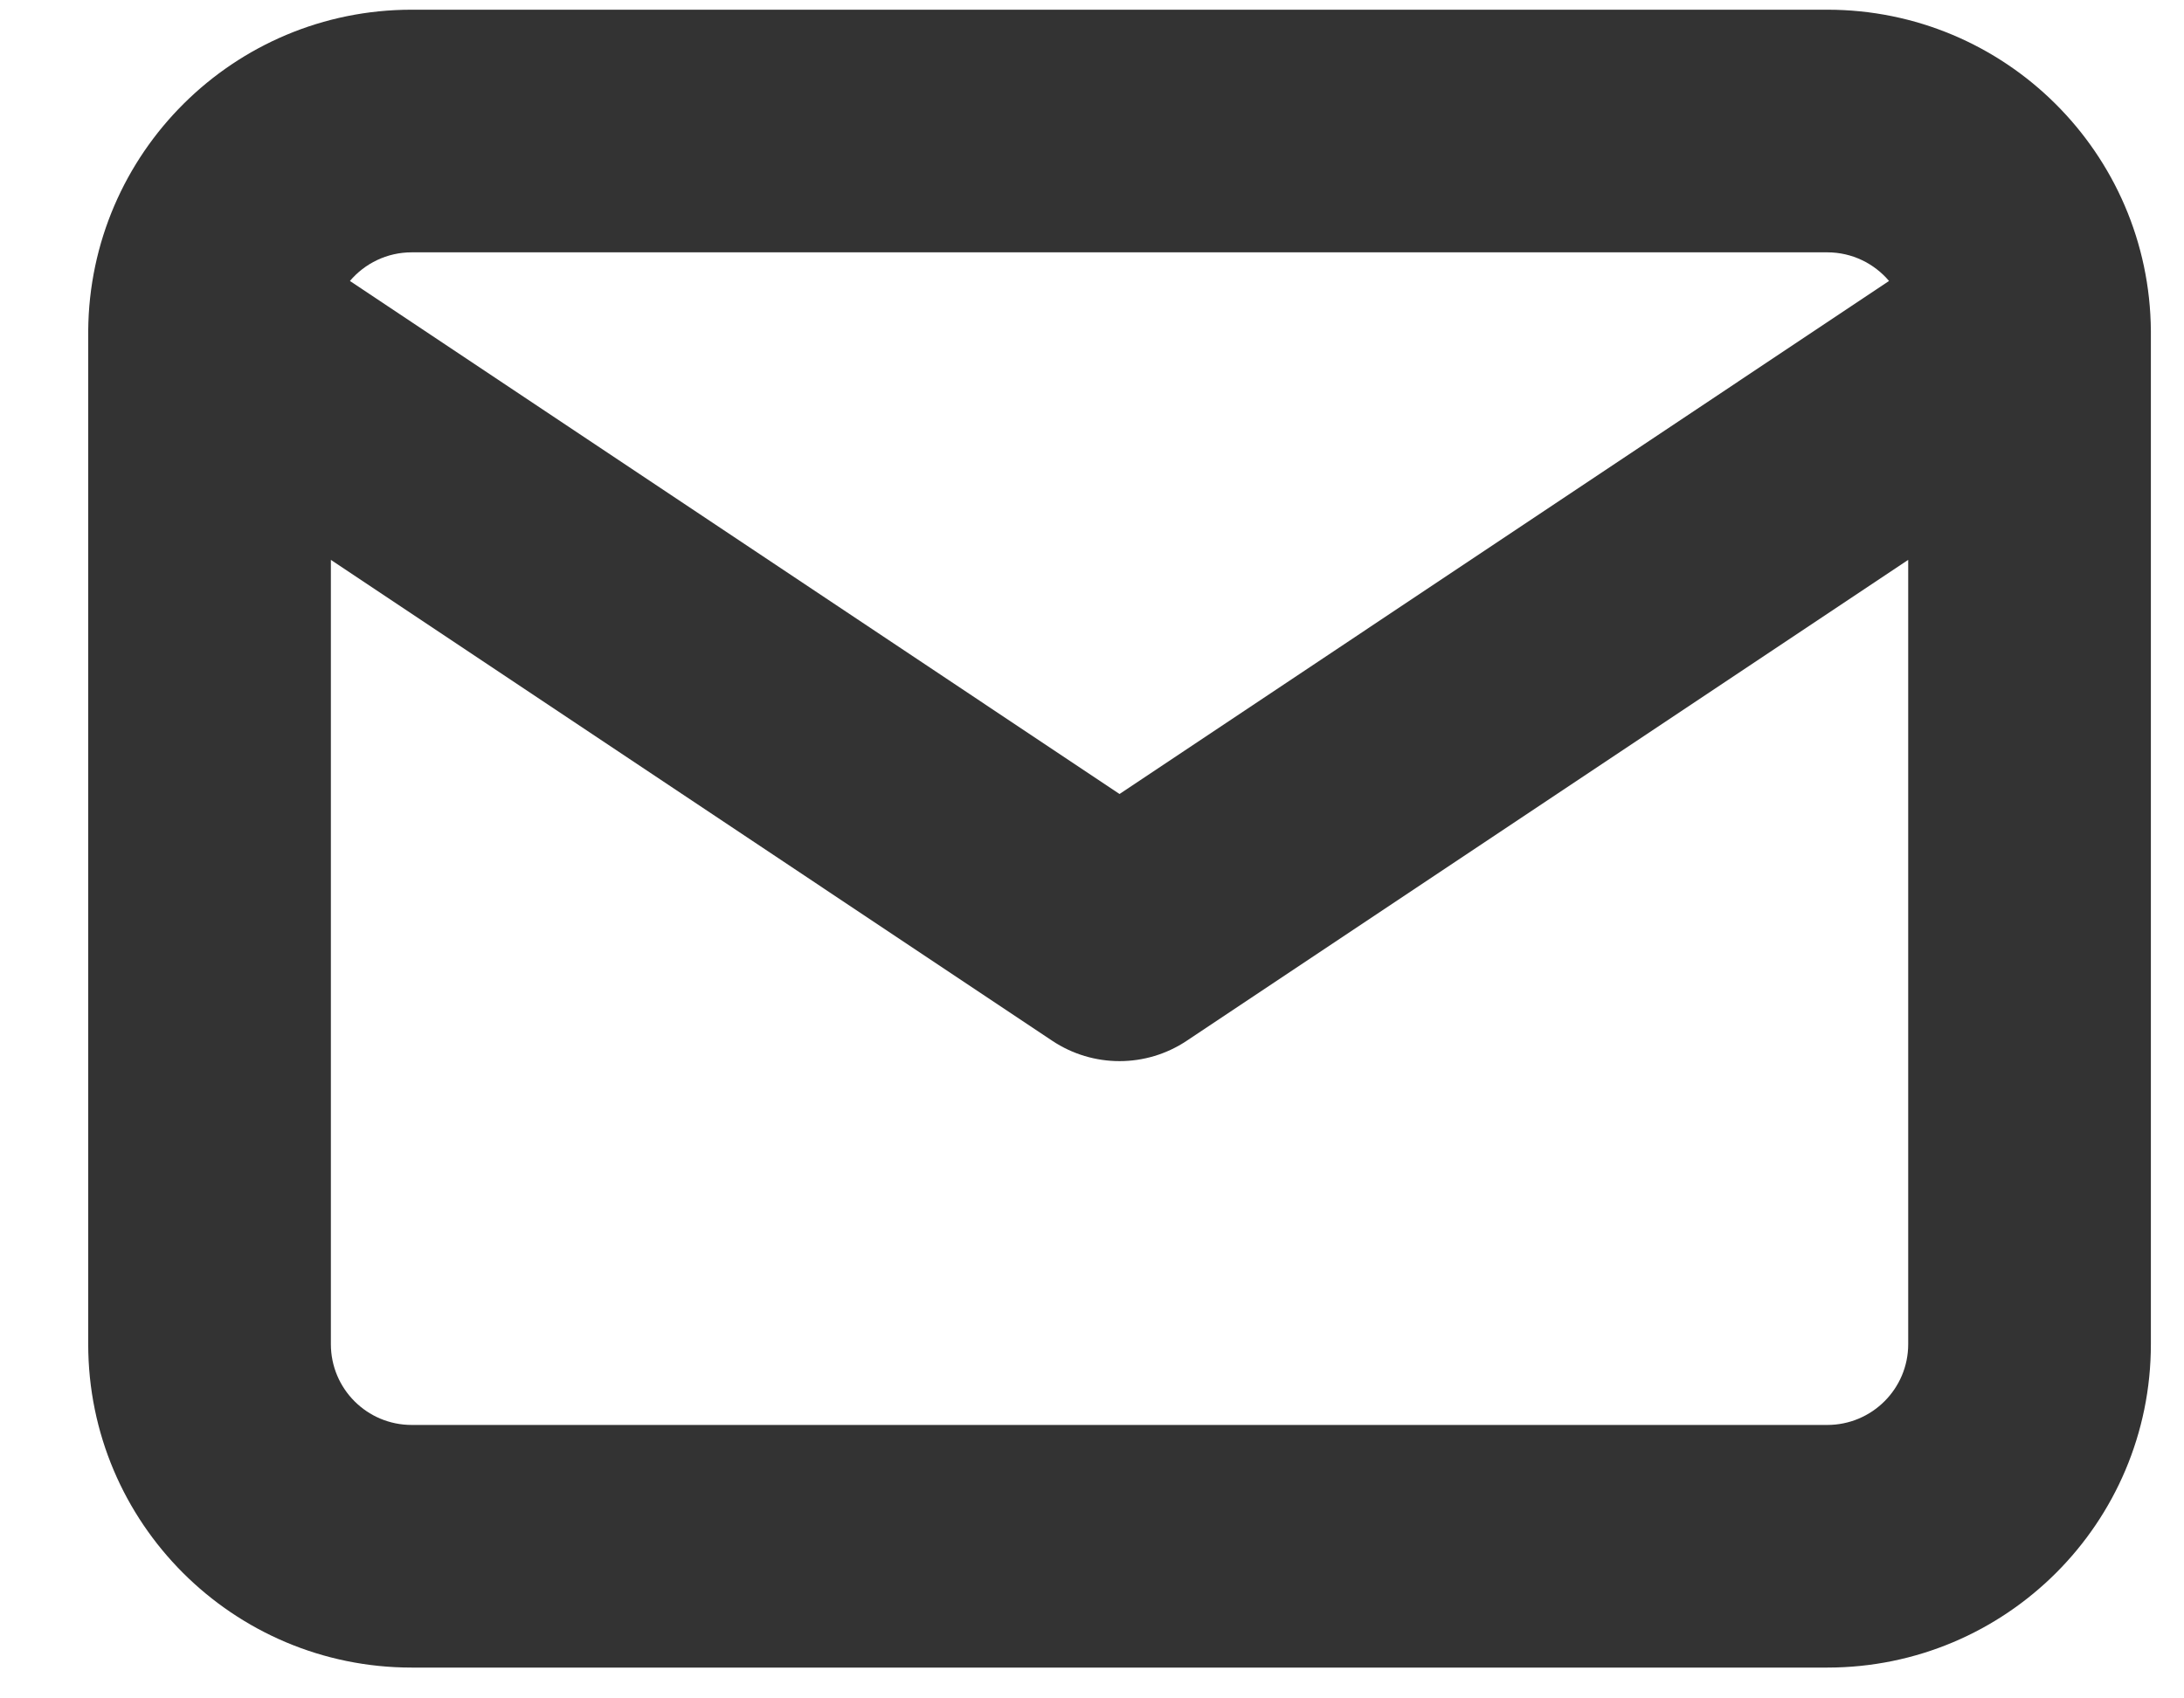<svg width="18" height="14" viewBox="0 0 18 14" fill="none" xmlns="http://www.w3.org/2000/svg">
<path fill-rule="evenodd" clip-rule="evenodd" d="M2.884 2.316C3.006 2.172 3.189 2.08 3.393 2.08H15.06C15.264 2.08 15.447 2.172 15.569 2.316L9.227 6.545L2.884 2.316ZM0.727 2.727C0.727 2.738 0.727 2.749 0.727 2.76V11.08C0.727 12.553 1.921 13.746 3.393 13.746H15.06C16.533 13.746 17.727 12.553 17.727 11.08V2.76C17.727 2.749 17.727 2.738 17.727 2.727C17.716 1.263 16.526 0.08 15.06 0.08H3.393C1.927 0.08 0.738 1.263 0.727 2.727ZM15.727 4.615V11.08C15.727 11.448 15.428 11.746 15.06 11.746H3.393C3.025 11.746 2.727 11.448 2.727 11.08V4.615L8.672 8.579C9.008 8.803 9.446 8.803 9.781 8.579L15.727 4.615Z" fill="#333333"/>
</svg>
